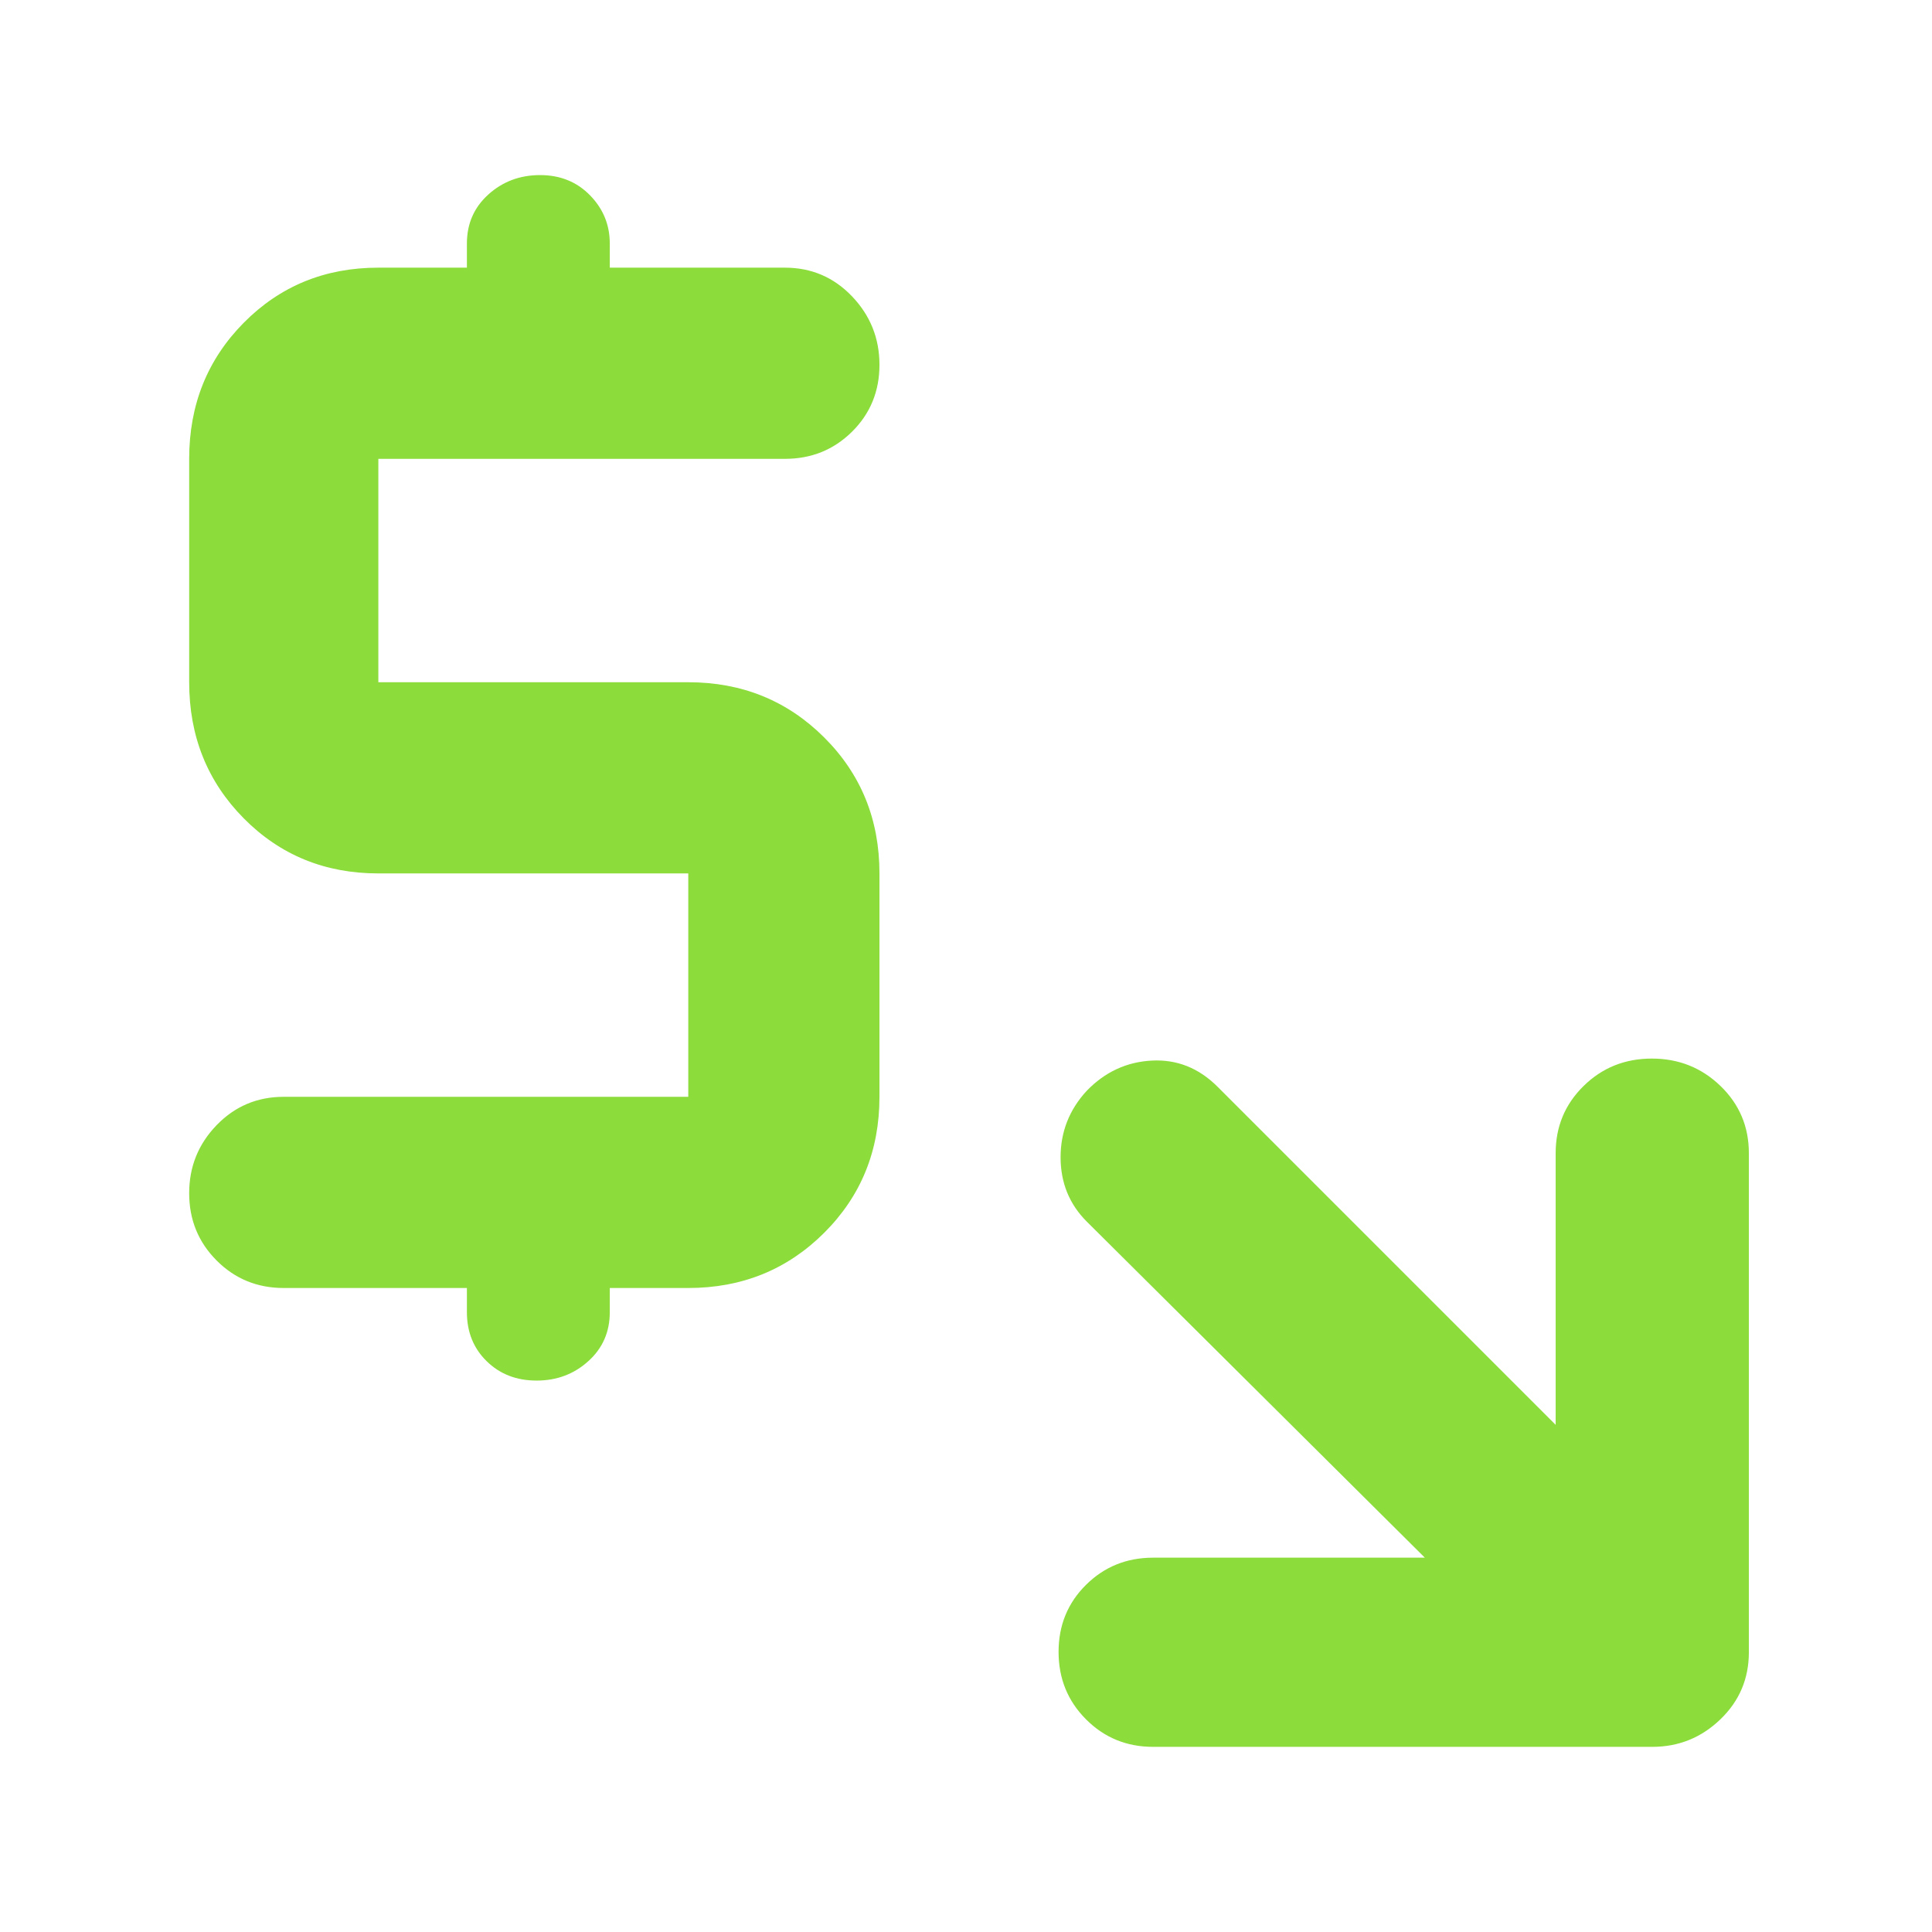 <svg xmlns="http://www.w3.org/2000/svg" height="48" viewBox="0 -960 960 960" width="48"><path fill="rgb(140, 220, 60)" d="M708-186 540-353q-13-13-13-31.97 0-18.96 13-33.03 13.53-14 32.27-15Q591-434 605-420l168 168v-135q0-19.75 13.88-33.38Q800.75-434 820.79-434q20.03 0 34.12 13.62Q869-406.75 869-387v248q0 19.75-14.19 33.37Q840.63-92 821-92H573q-19.75 0-33.37-13.68Q526-119.35 526-139.18q0-19.82 13.63-33.32Q553.25-186 573-186h135ZM232-320h-91q-19.75 0-33.37-13.68Q94-347.35 94-367.09q0-19.73 13.63-33.82Q121.25-415 141-415h201v-111H188q-39.8 0-66.9-27.39Q94-580.79 94-621v-111q0-40.21 27.1-67.61Q148.2-827 188-827h44v-12q0-14.75 10.68-24.38 10.67-9.62 25.68-9.62t24.82 10.05Q303-852.9 303-839v12h87q19.75 0 33.38 14.26 13.62 14.27 13.62 34 0 19.74-13.62 33.24Q409.75-732 390-732H188v111h154q40 0 67.5 27.39Q437-566.21 437-526v111q0 40.21-27.5 67.61Q382-320 342-320h-39v12q0 14.75-10.68 24.37-10.67 9.63-25.68 9.63t-24.82-9.63Q232-293.25 232-308v-12Z"/></svg>